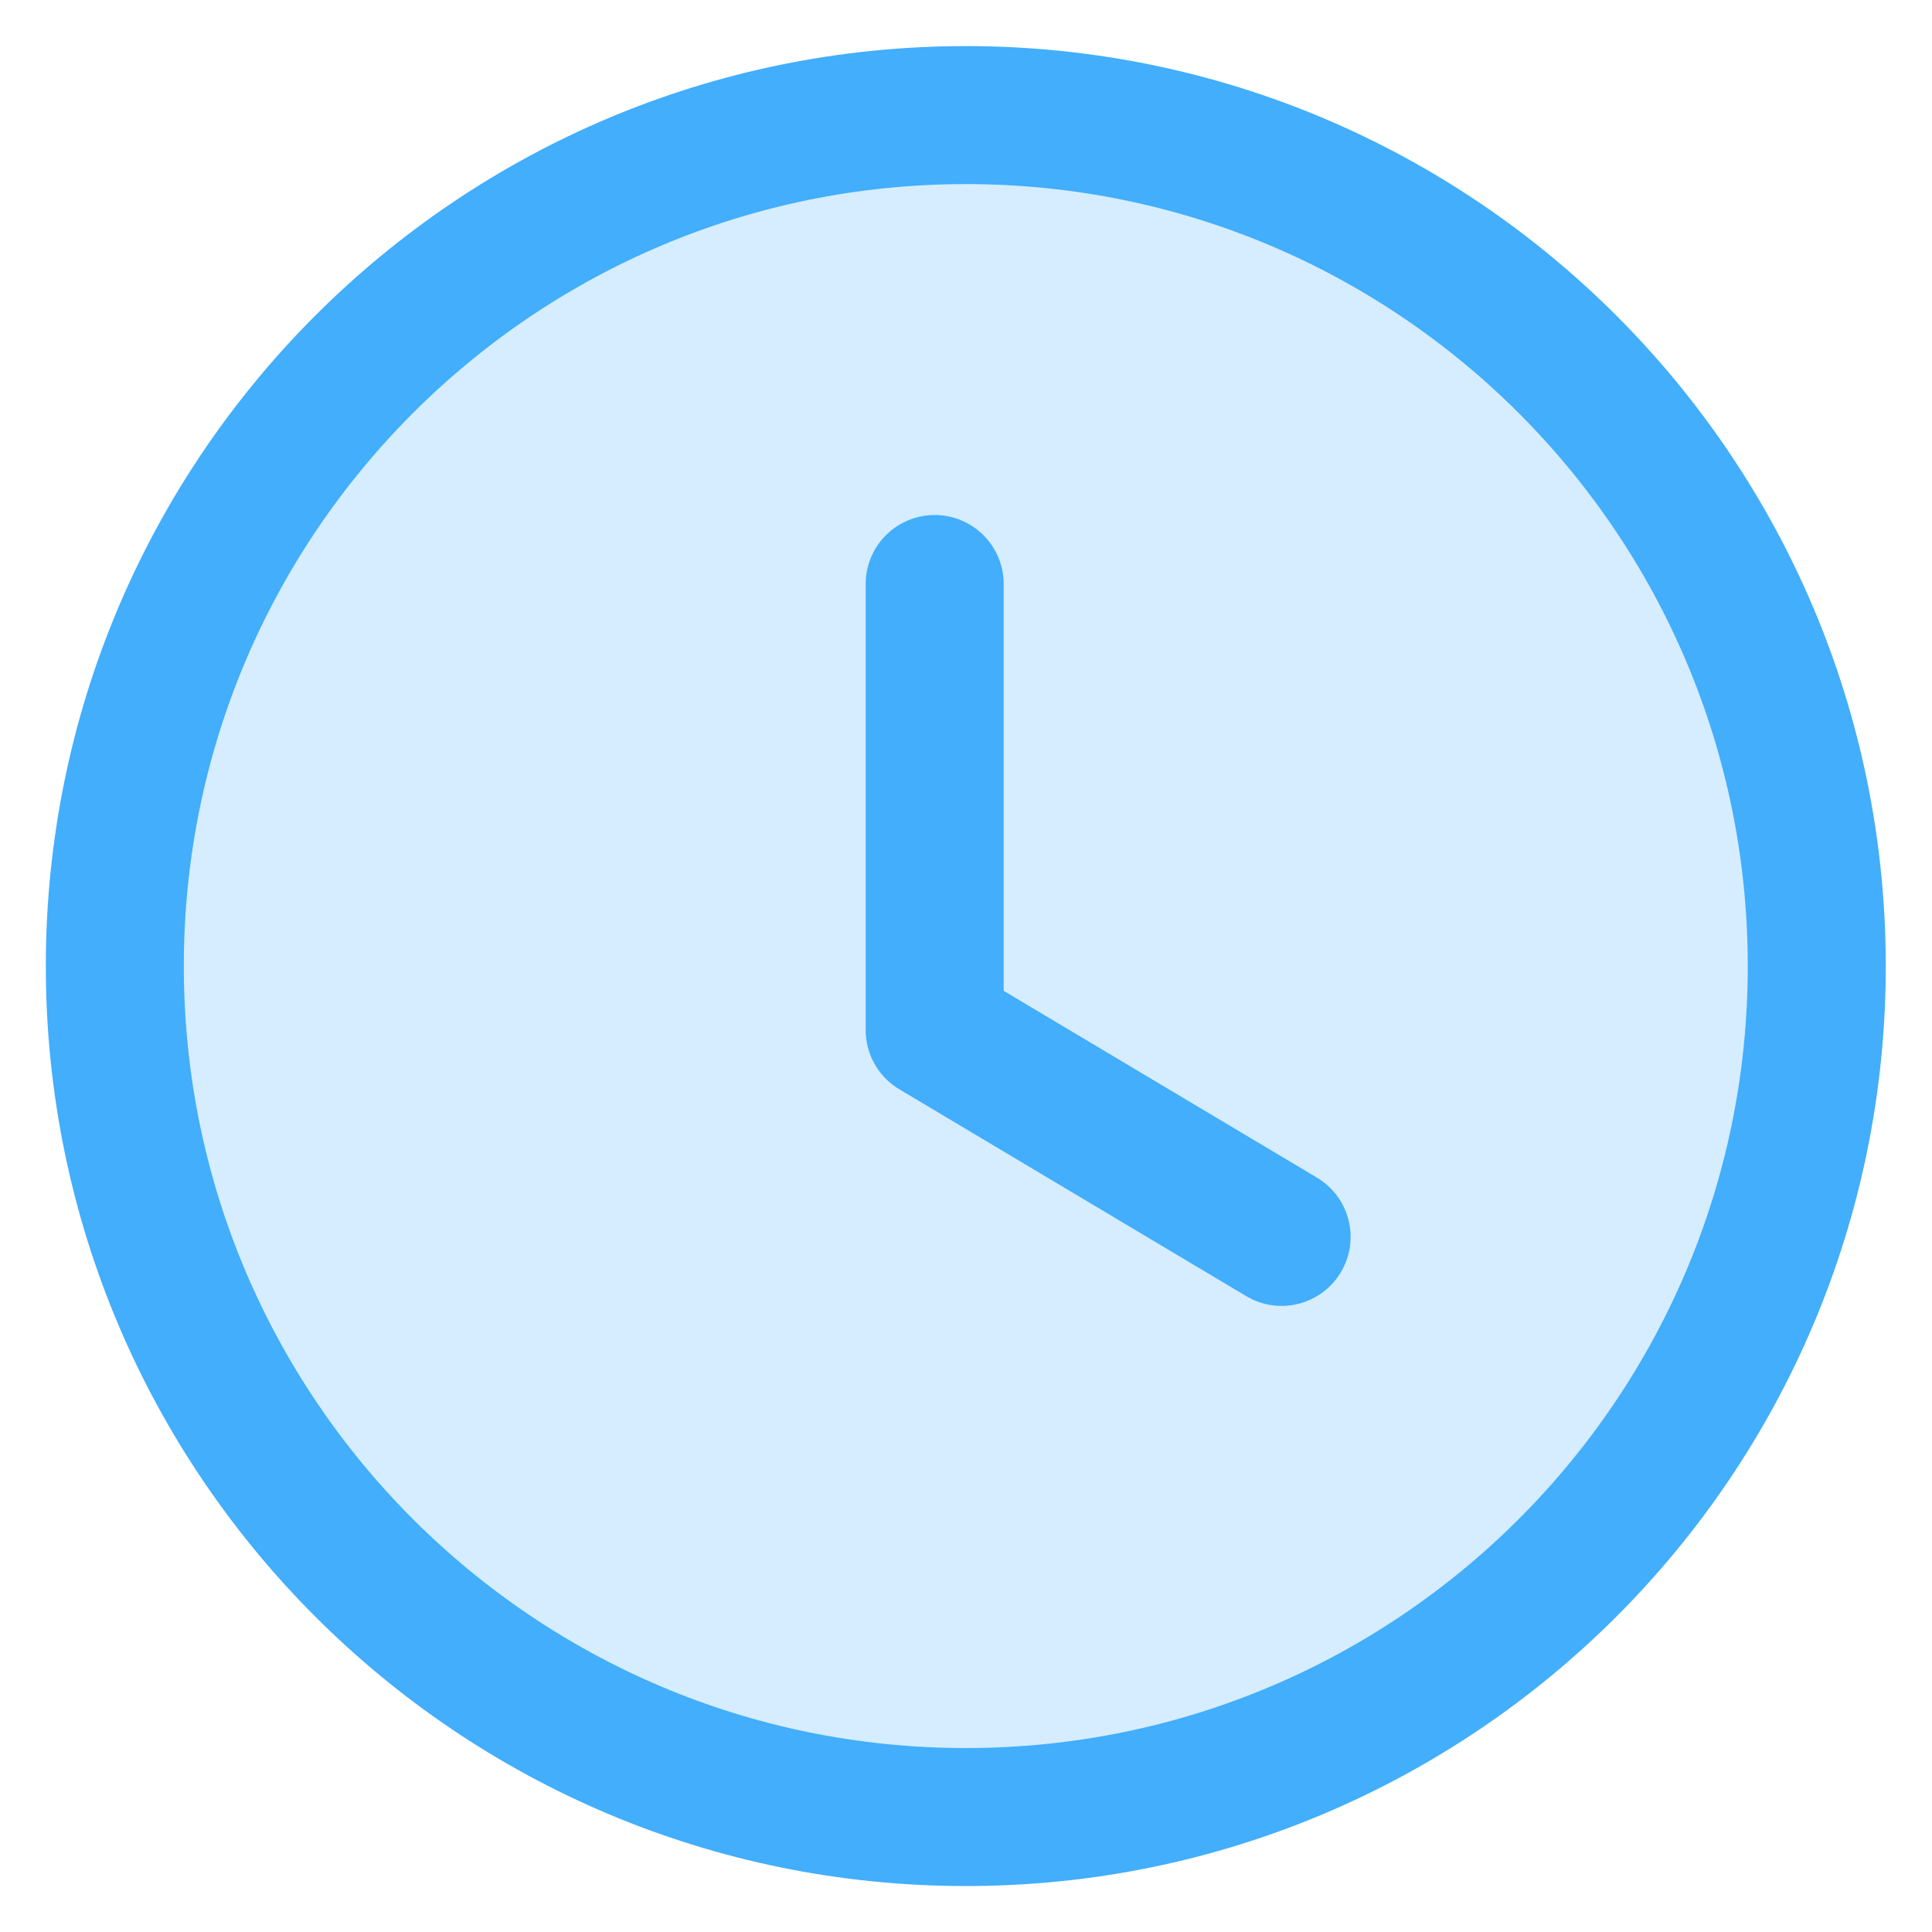 <svg width="14" height="14" viewBox="0 0 14 14" fill="none" xmlns="http://www.w3.org/2000/svg">
<path fill-rule="evenodd" clip-rule="evenodd" d="M13.165 7.001C13.165 10.407 10.405 13.167 6.999 13.167C3.593 13.167 0.832 10.407 0.832 7.001C0.832 3.595 3.593 0.834 6.999 0.834C10.405 0.834 13.165 3.595 13.165 7.001Z" fill="#D5EDFF" stroke="#42AEFC" stroke-linecap="round" stroke-linejoin="round"/>
<path d="M9.287 8.963L6.773 7.464V4.232" stroke="#42AEFC" stroke-linecap="round" stroke-linejoin="round"/>
</svg>
